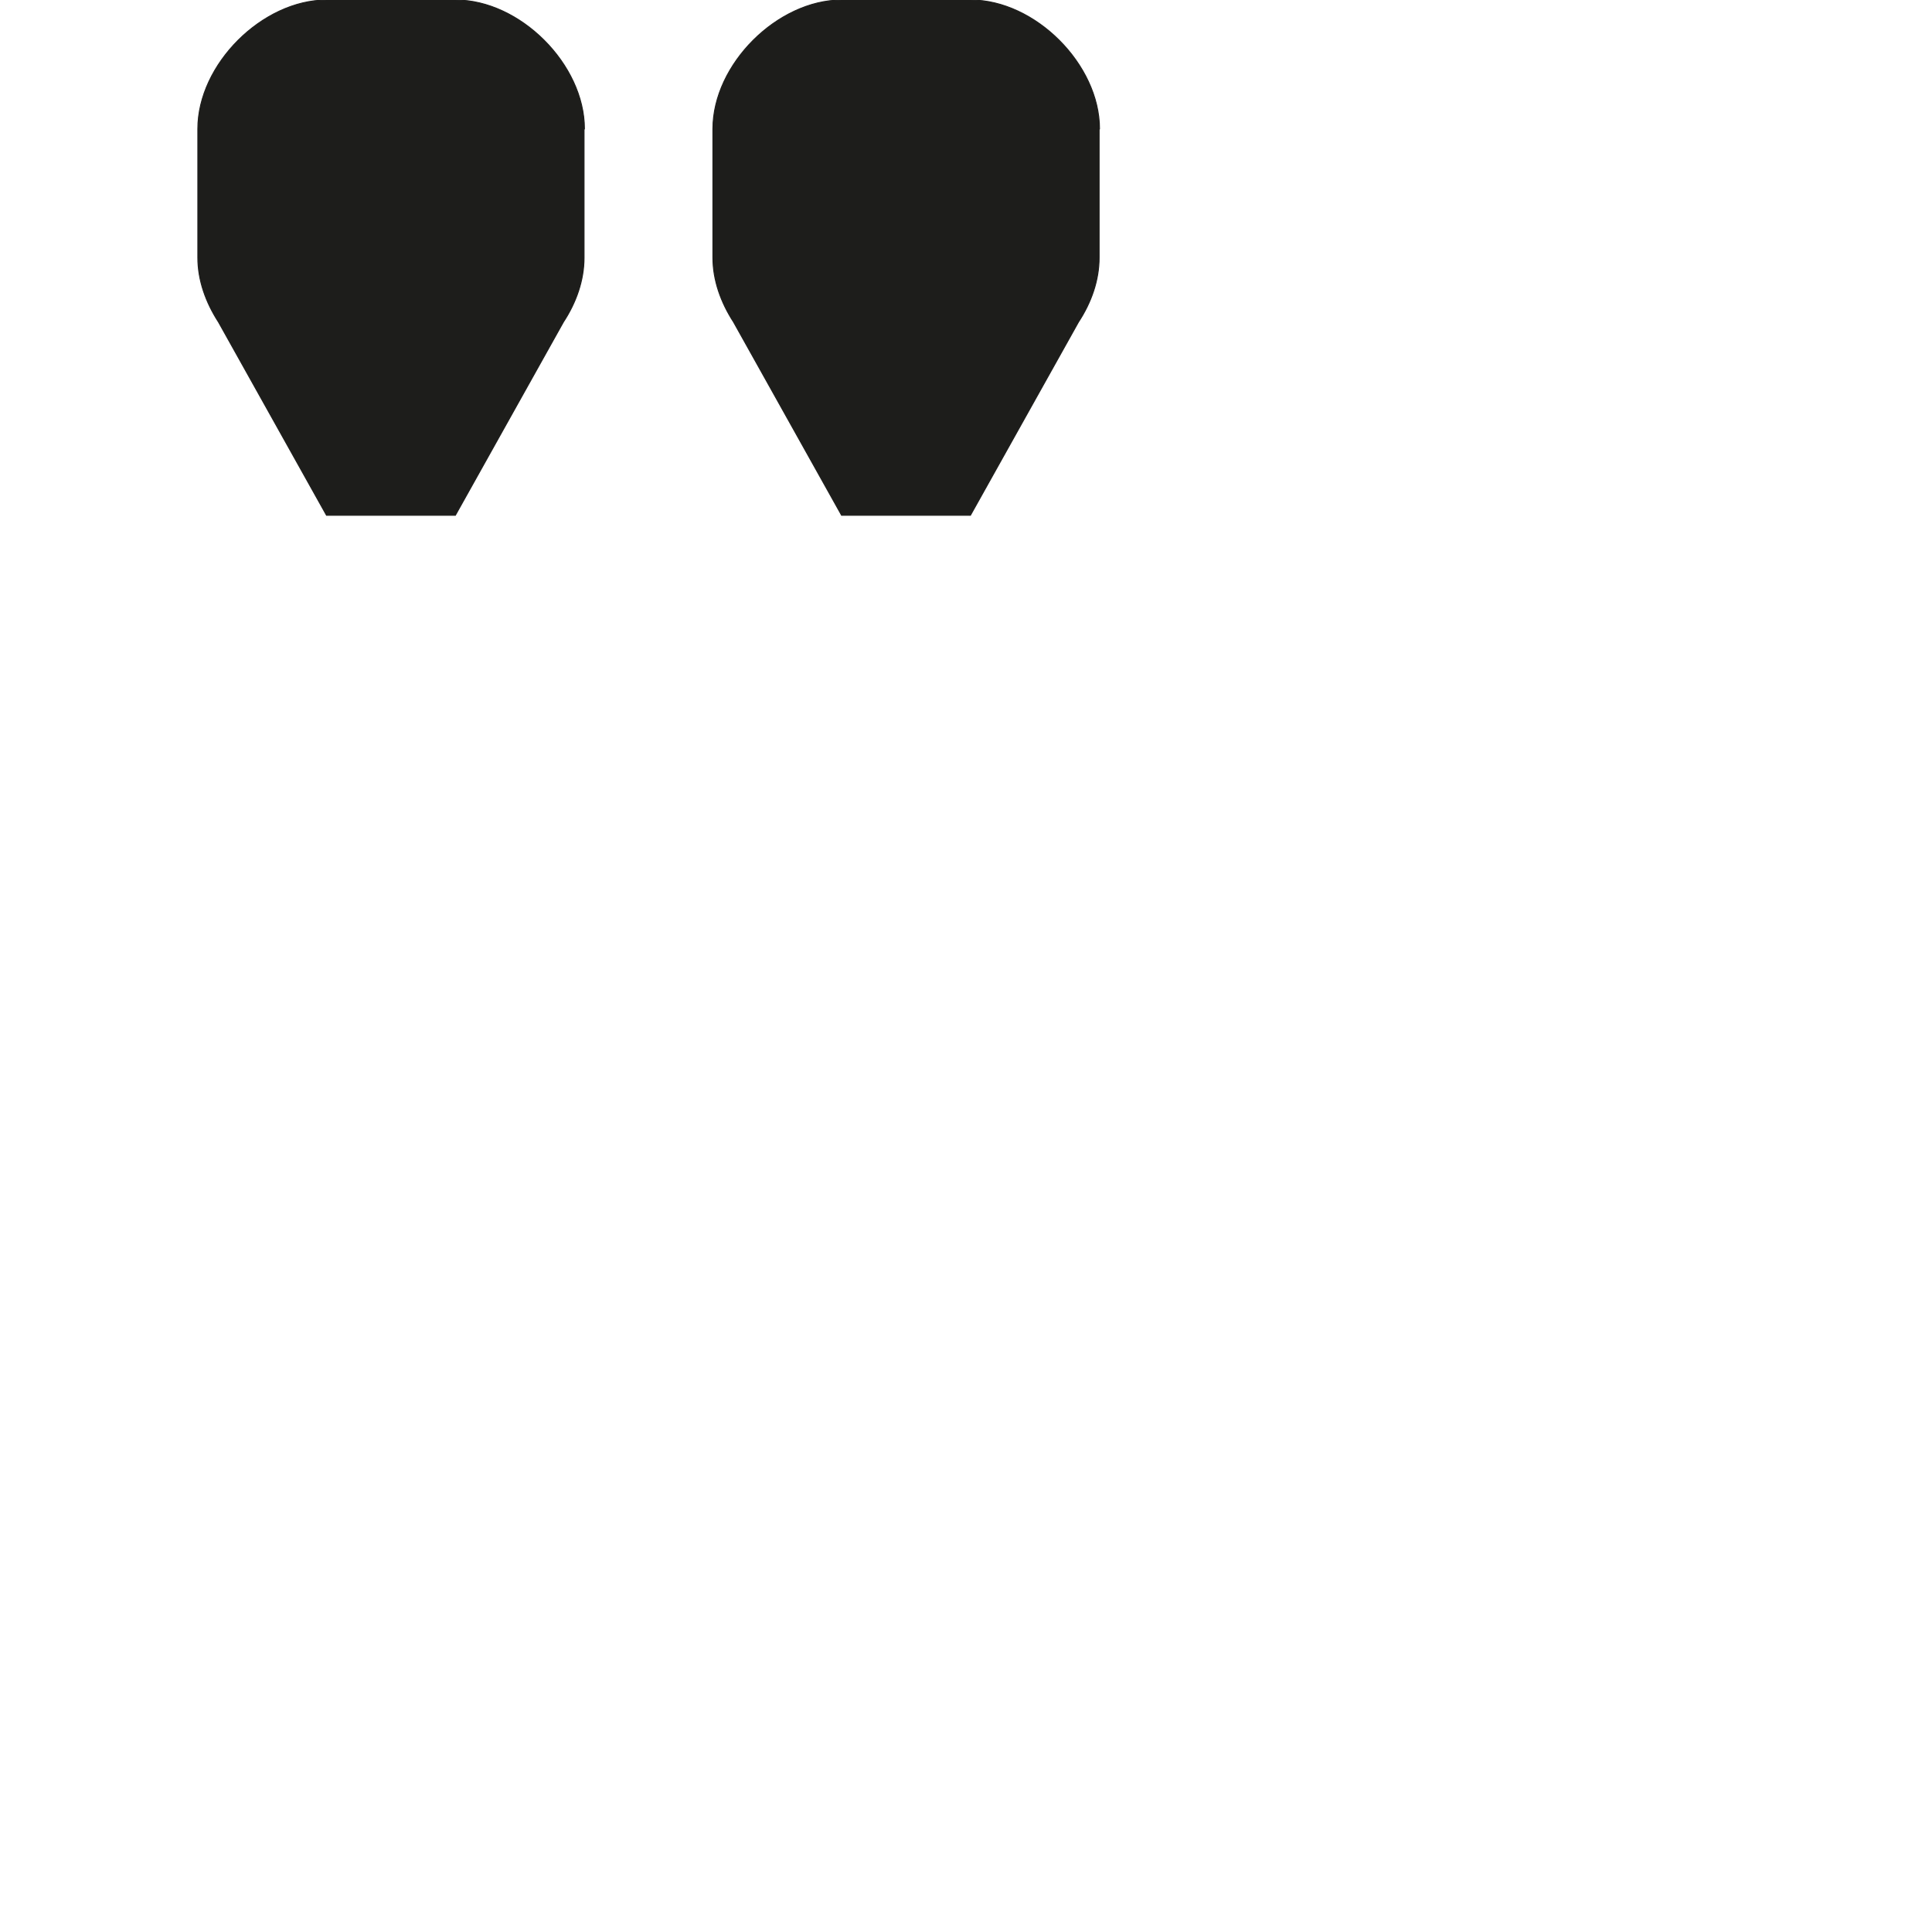 <?xml version="1.0" encoding="utf-8"?>
<!-- Generator: Adobe Illustrator 19.2.1, SVG Export Plug-In . SVG Version: 6.00 Build 0)  -->
<svg version="1.1" id="Calque_1" xmlns="http://www.w3.org/2000/svg" xmlns:xlink="http://www.w3.org/1999/xlink" x="0px" y="0px"
	 viewBox="0 0 1000 1000" style="enable-background:new 0 0 1000 1000;" xml:space="preserve">
<style type="text/css">
	.st0{fill:#1D1D1B;stroke:#1D1D1B;stroke-width:0.5;stroke-miterlimit:10;}
</style>
<g>
	<path class="st0" d="M569.1,66.7c0-33.3-33.3-66.7-66.7-66.7h-66.7c-33.3,0-66.7,33.3-66.7,66.7v66.7c0,11.6,4.1,23.1,10.7,33.3
		l55.9,100h66.7l55.9-100c6.7-10.2,10.7-21.7,10.7-33.3V66.7z"/>
	<path class="st0" d="M302.5,66.7c0-33.3-33.3-66.7-66.7-66.7h-66.7c-33.3,0-66.7,33.3-66.7,66.7v66.7c0,11.6,4.1,23.1,10.7,33.3
		l55.9,100h66.7l55.9-100c6.7-10.2,10.7-21.7,10.7-33.3V66.7z"/>
</g>
</svg>
